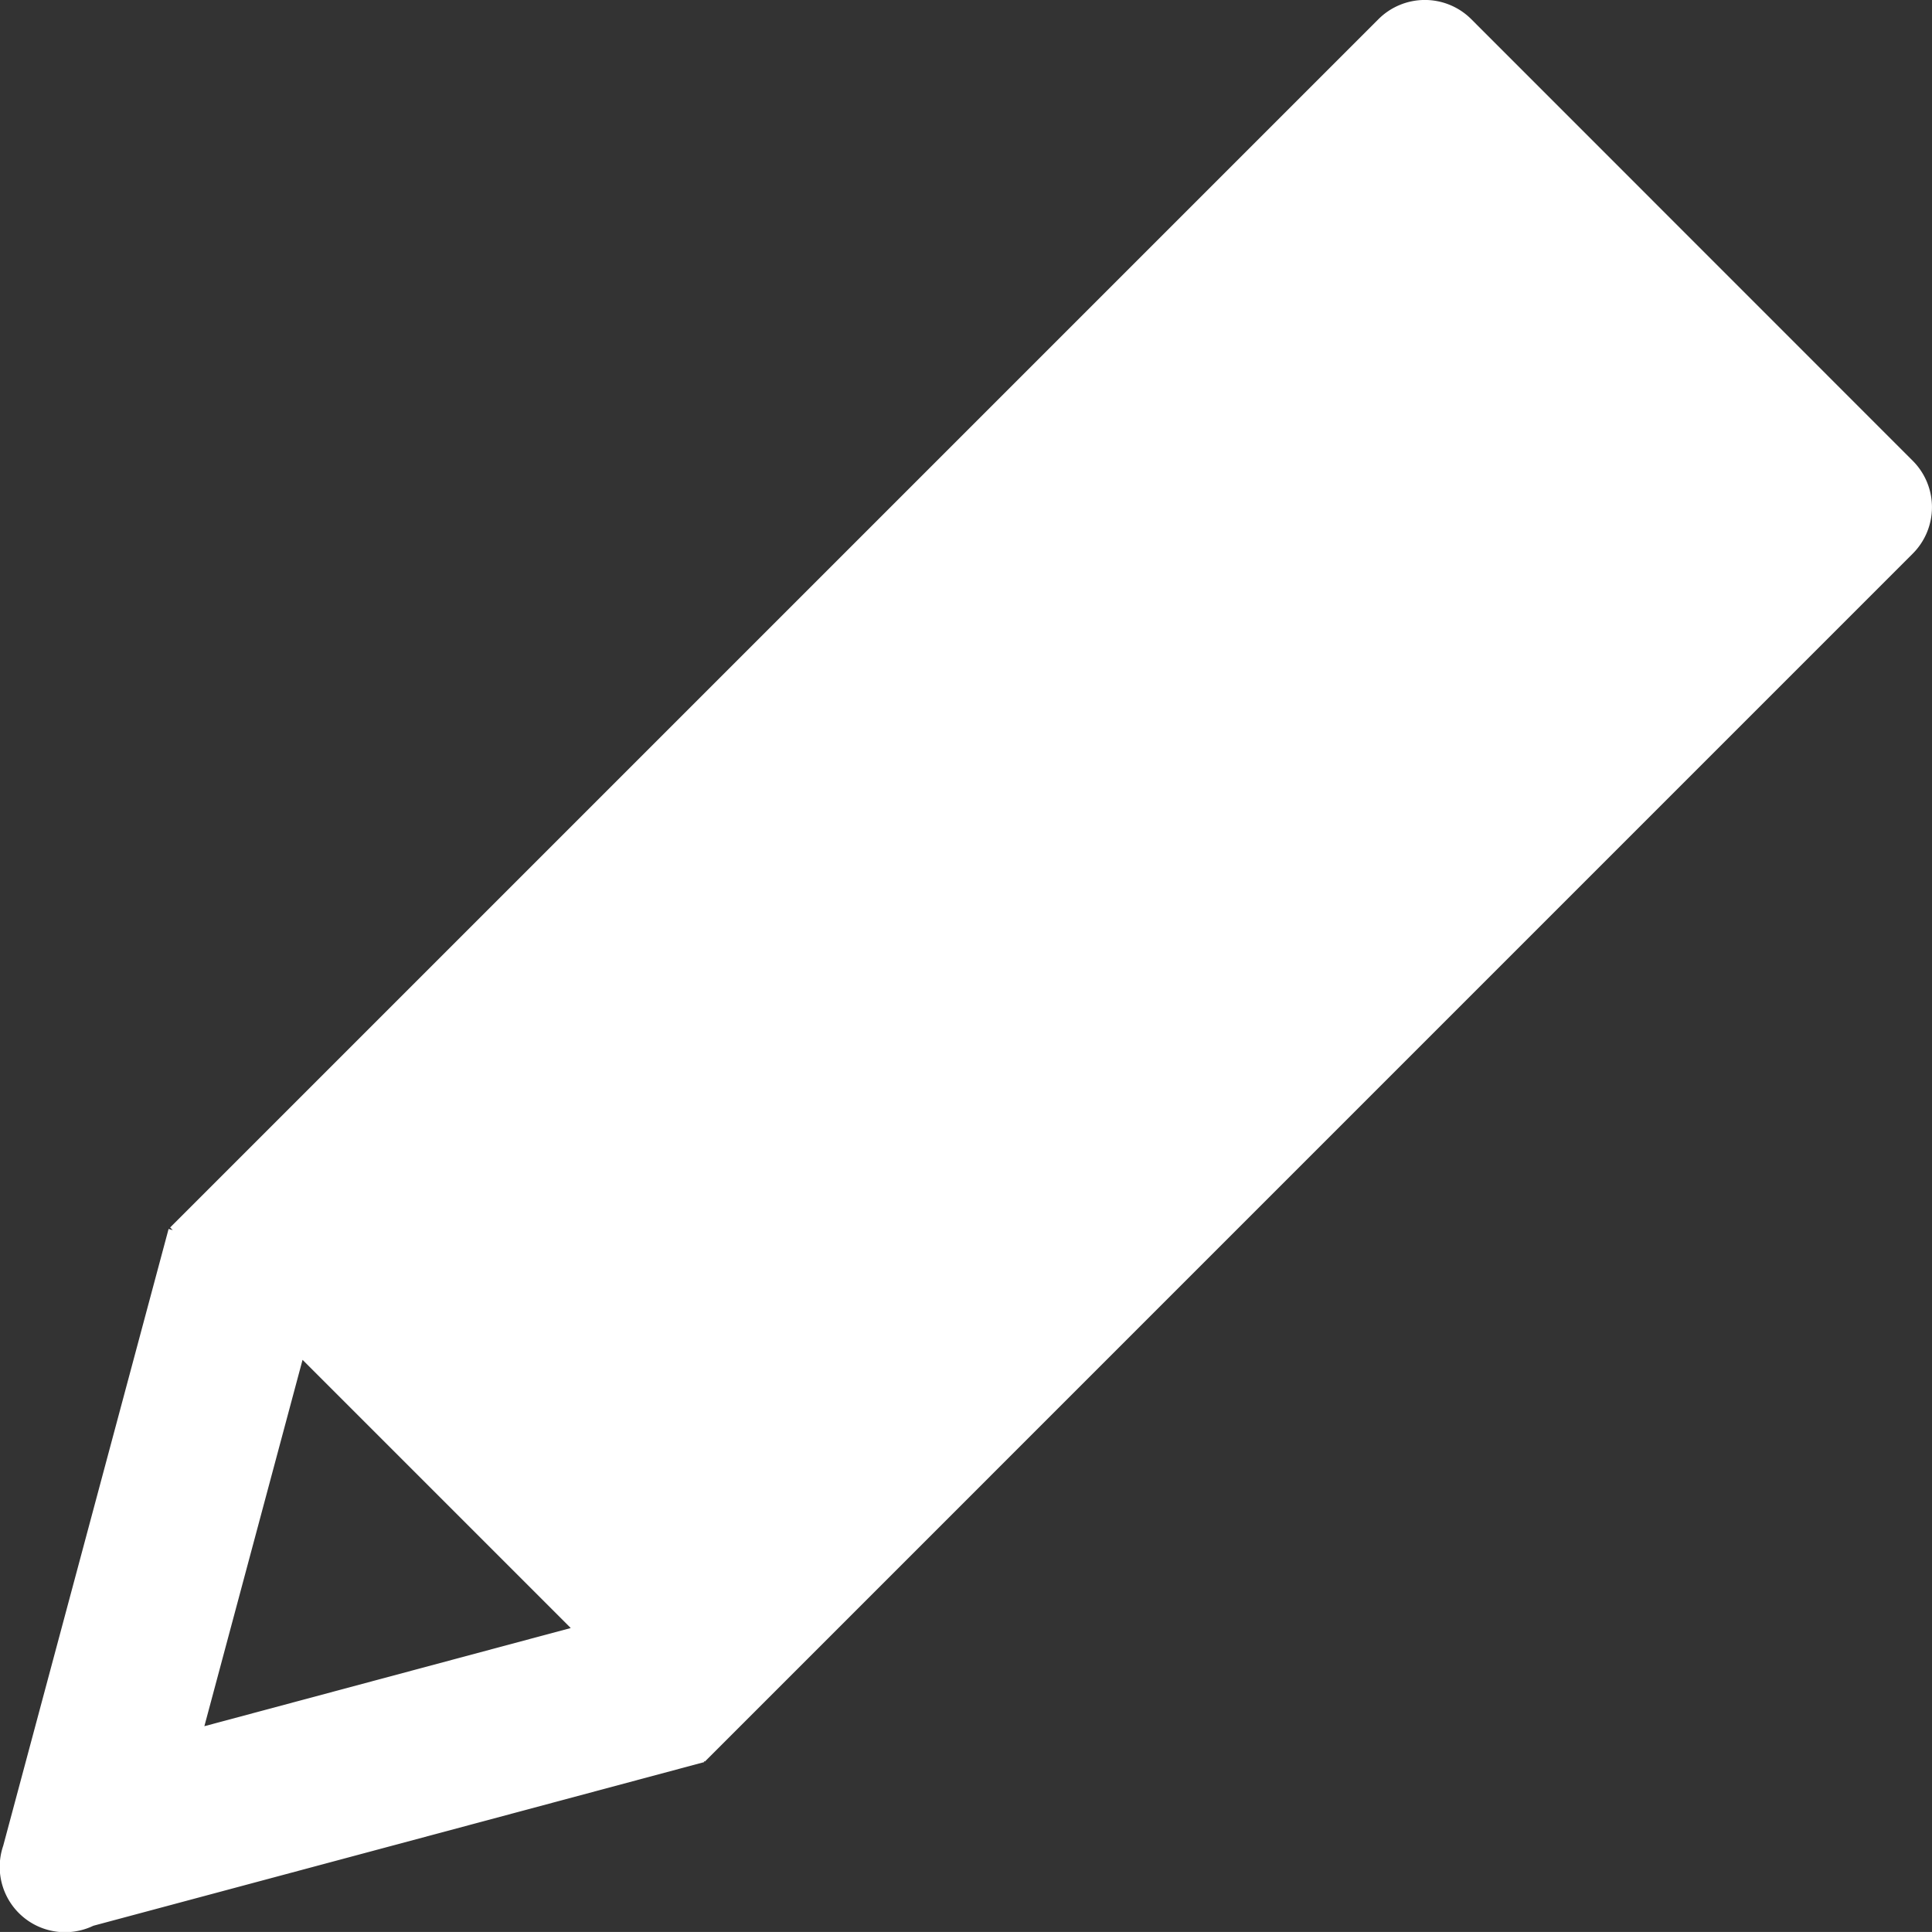 <svg xmlns="http://www.w3.org/2000/svg" width="30.012" height="30.011" viewBox="0 0 30.012 30.011">
    <rect x="0" y="0" width="30.012" height="30.011" fill="#333333" stroke="none"/>
    <path fill="#fff" d="M33.462 10.908L26.606 4.05a1.02 1.02 0 0 0-1.444 0L6.393 22.819l.041.041-.065-.018L3.8 32.423a1.015 1.015 0 0 0 1.4 1.243l9.489-2.542-.006-.022.015.015 18.764-18.765a1.02 1.02 0 0 0 0-1.444zM6.925 30.565l1.525-5.69 4.166 4.166-5.691 1.525z" transform="translate(-3.75 -3.751)"/>
</svg>
